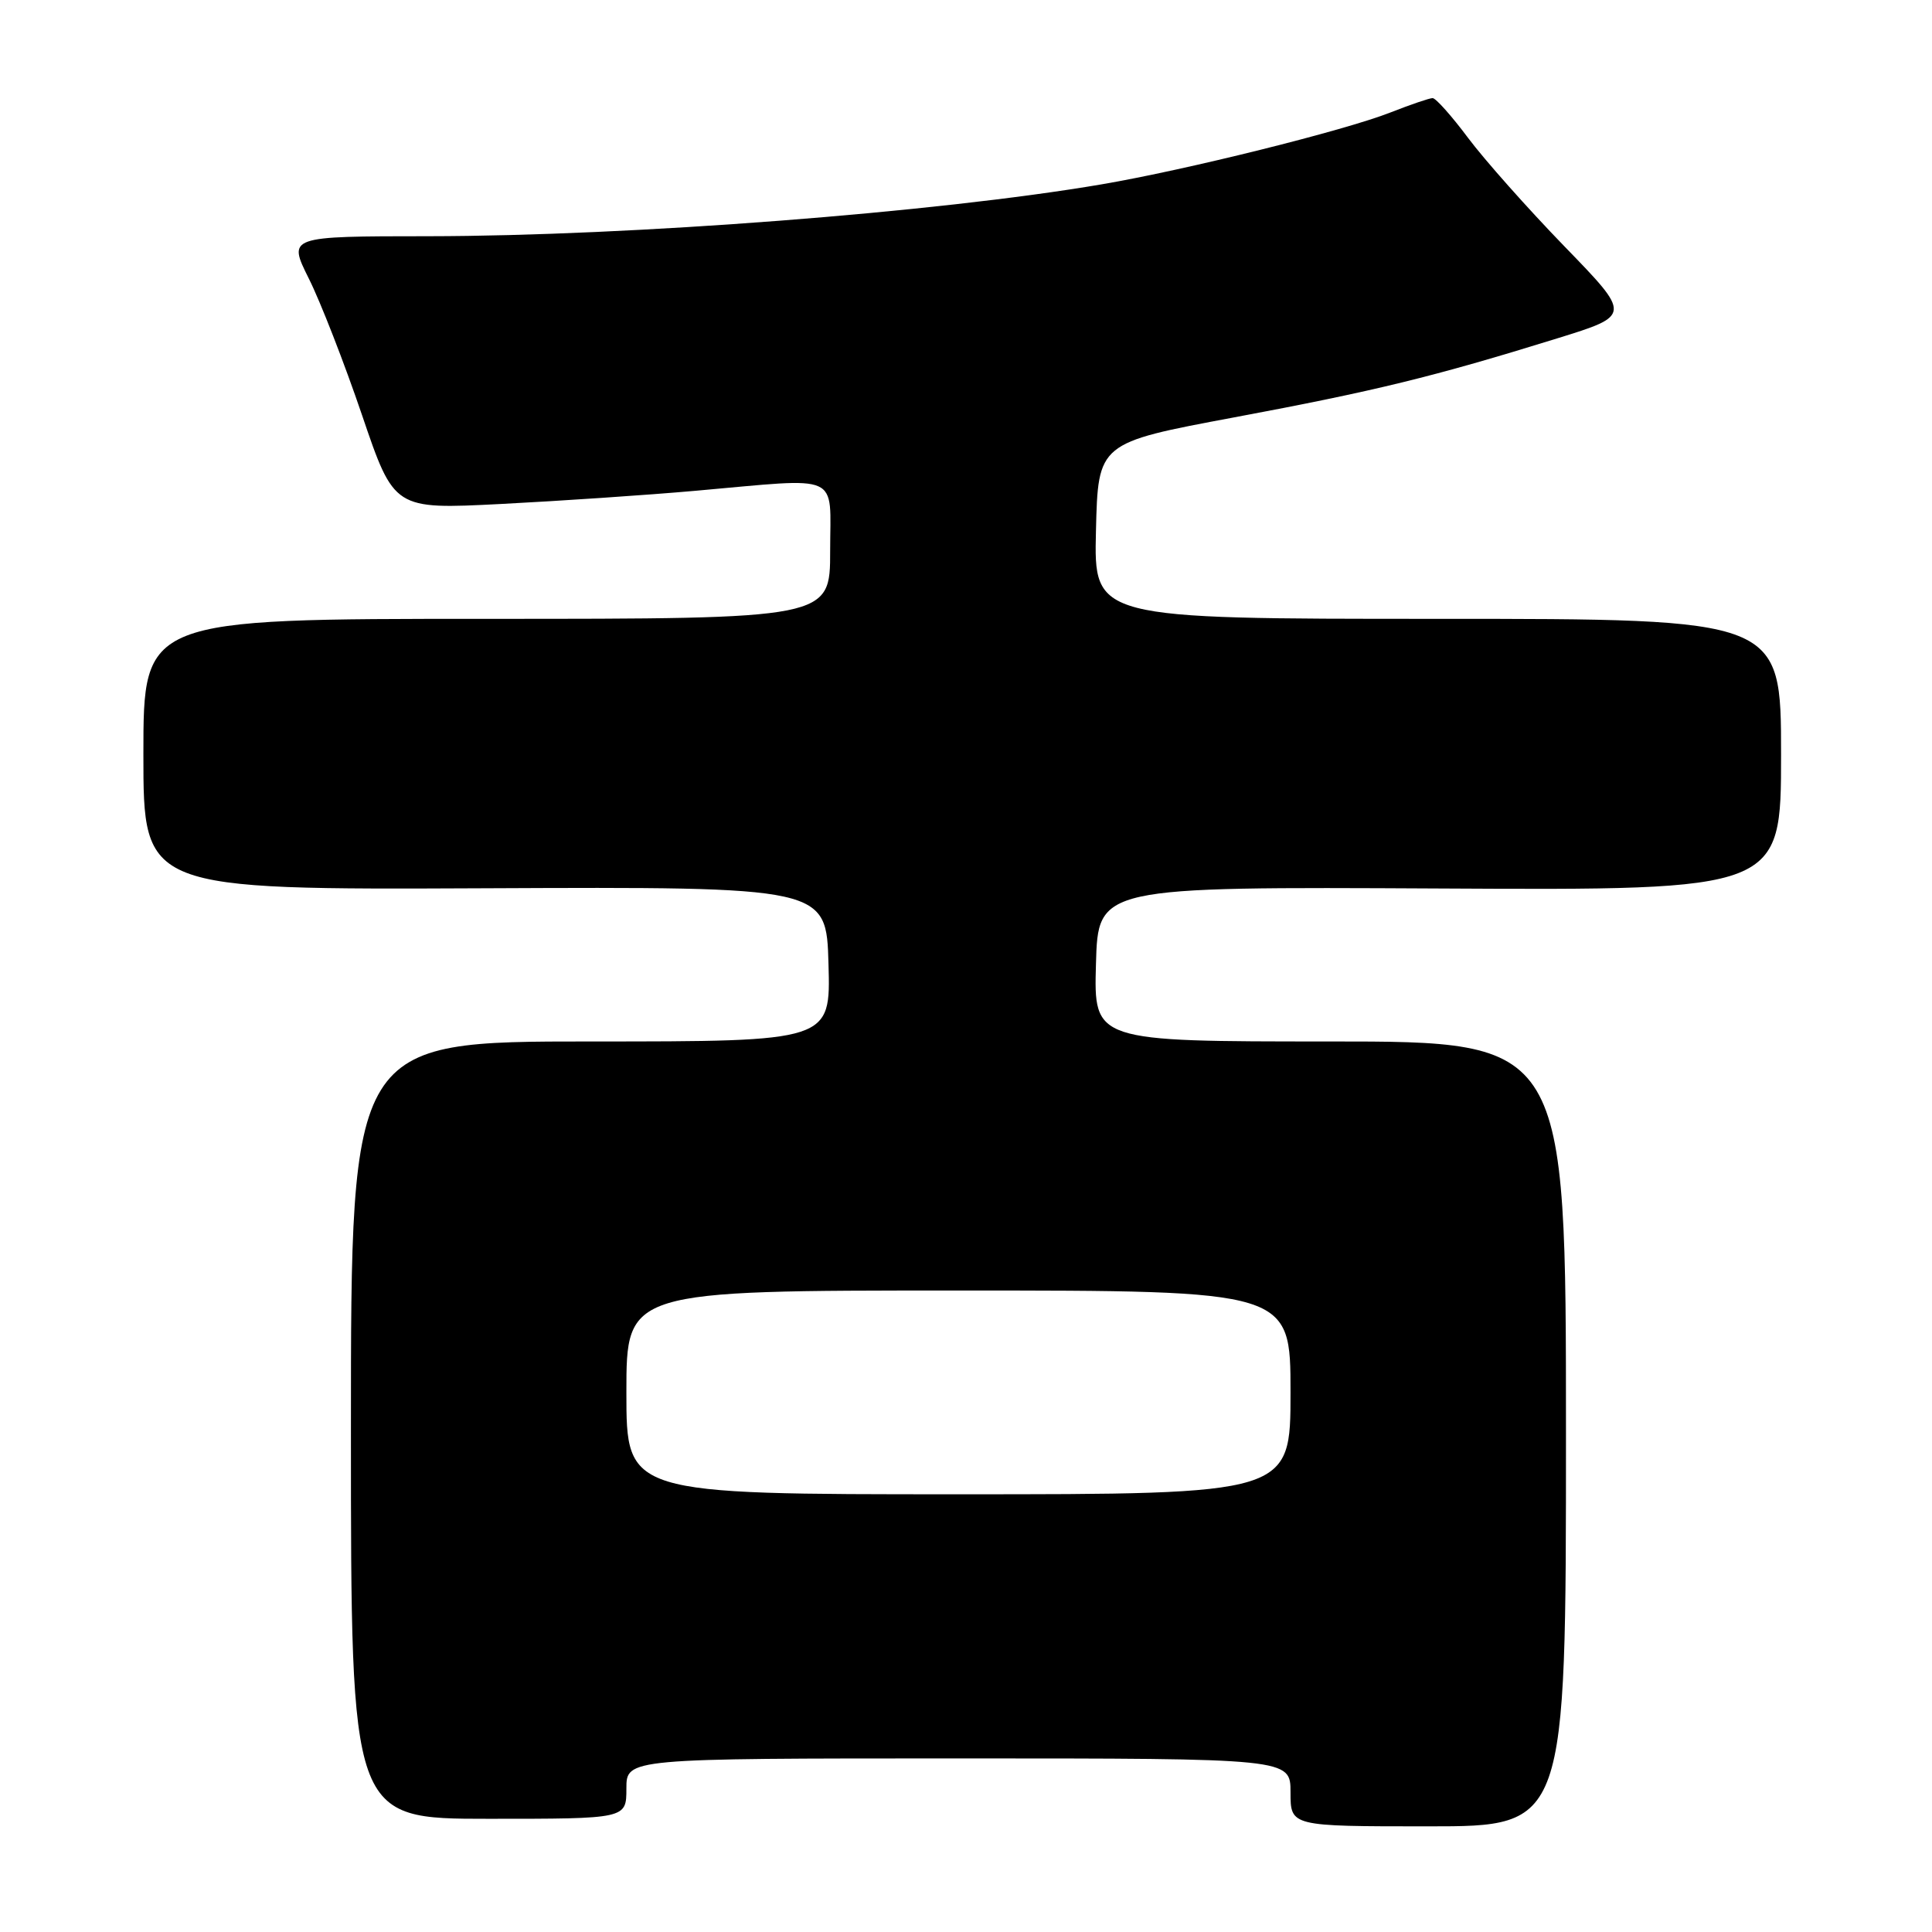 <?xml version="1.0" encoding="UTF-8" standalone="no"?>
<!DOCTYPE svg PUBLIC "-//W3C//DTD SVG 1.1//EN" "http://www.w3.org/Graphics/SVG/1.1/DTD/svg11.dtd" >
<svg xmlns="http://www.w3.org/2000/svg" xmlns:xlink="http://www.w3.org/1999/xlink" version="1.1" viewBox="0 0 256 256">
 <g >
 <path fill="currentColor"
d=" M 207.50 190.00 C 207.50 138.00 207.50 138.00 176.22 138.00 C 144.93 138.00 144.93 138.00 145.22 127.75 C 145.50 117.50 145.50 117.50 190.75 117.73 C 236.00 117.97 236.00 117.97 236.00 99.98 C 236.00 82.00 236.00 82.00 190.47 82.00 C 144.94 82.00 144.94 82.00 145.22 70.34 C 145.50 58.68 145.50 58.68 163.50 55.31 C 182.27 51.80 189.90 49.93 206.33 44.84 C 216.17 41.79 216.17 41.79 207.30 32.65 C 202.42 27.62 196.67 21.14 194.51 18.25 C 192.35 15.36 190.25 13.00 189.83 13.00 C 189.41 13.00 186.90 13.86 184.25 14.90 C 178.18 17.29 157.21 22.51 145.95 24.43 C 124.06 28.16 83.61 31.27 56.81 31.30 C 38.13 31.31 38.13 31.31 40.92 36.91 C 42.46 39.98 45.63 48.12 47.97 55.00 C 52.22 67.50 52.22 67.50 66.36 66.78 C 74.14 66.38 85.75 65.60 92.17 65.03 C 111.75 63.30 110.00 62.52 110.00 73.00 C 110.00 82.00 110.00 82.00 64.50 82.00 C 19.00 82.00 19.00 82.00 19.00 99.95 C 19.00 117.90 19.00 117.90 64.25 117.70 C 109.50 117.50 109.50 117.50 109.78 127.75 C 110.07 138.00 110.07 138.00 78.28 138.00 C 46.50 138.00 46.50 138.00 46.50 189.50 C 46.50 241.00 46.50 241.00 64.75 241.00 C 83.00 241.00 83.00 241.00 83.00 237.00 C 83.00 233.00 83.00 233.00 127.00 233.00 C 171.00 233.00 171.00 233.00 171.00 237.50 C 171.00 242.00 171.00 242.00 189.25 242.00 C 207.50 242.00 207.50 242.00 207.50 190.00 Z  M 83.00 184.50 C 83.00 171.00 83.00 171.00 127.00 171.00 C 171.00 171.00 171.00 171.00 171.00 184.50 C 171.00 198.00 171.00 198.00 127.00 198.00 C 83.00 198.00 83.00 198.00 83.00 184.50 Z "/>
</g>
</svg>